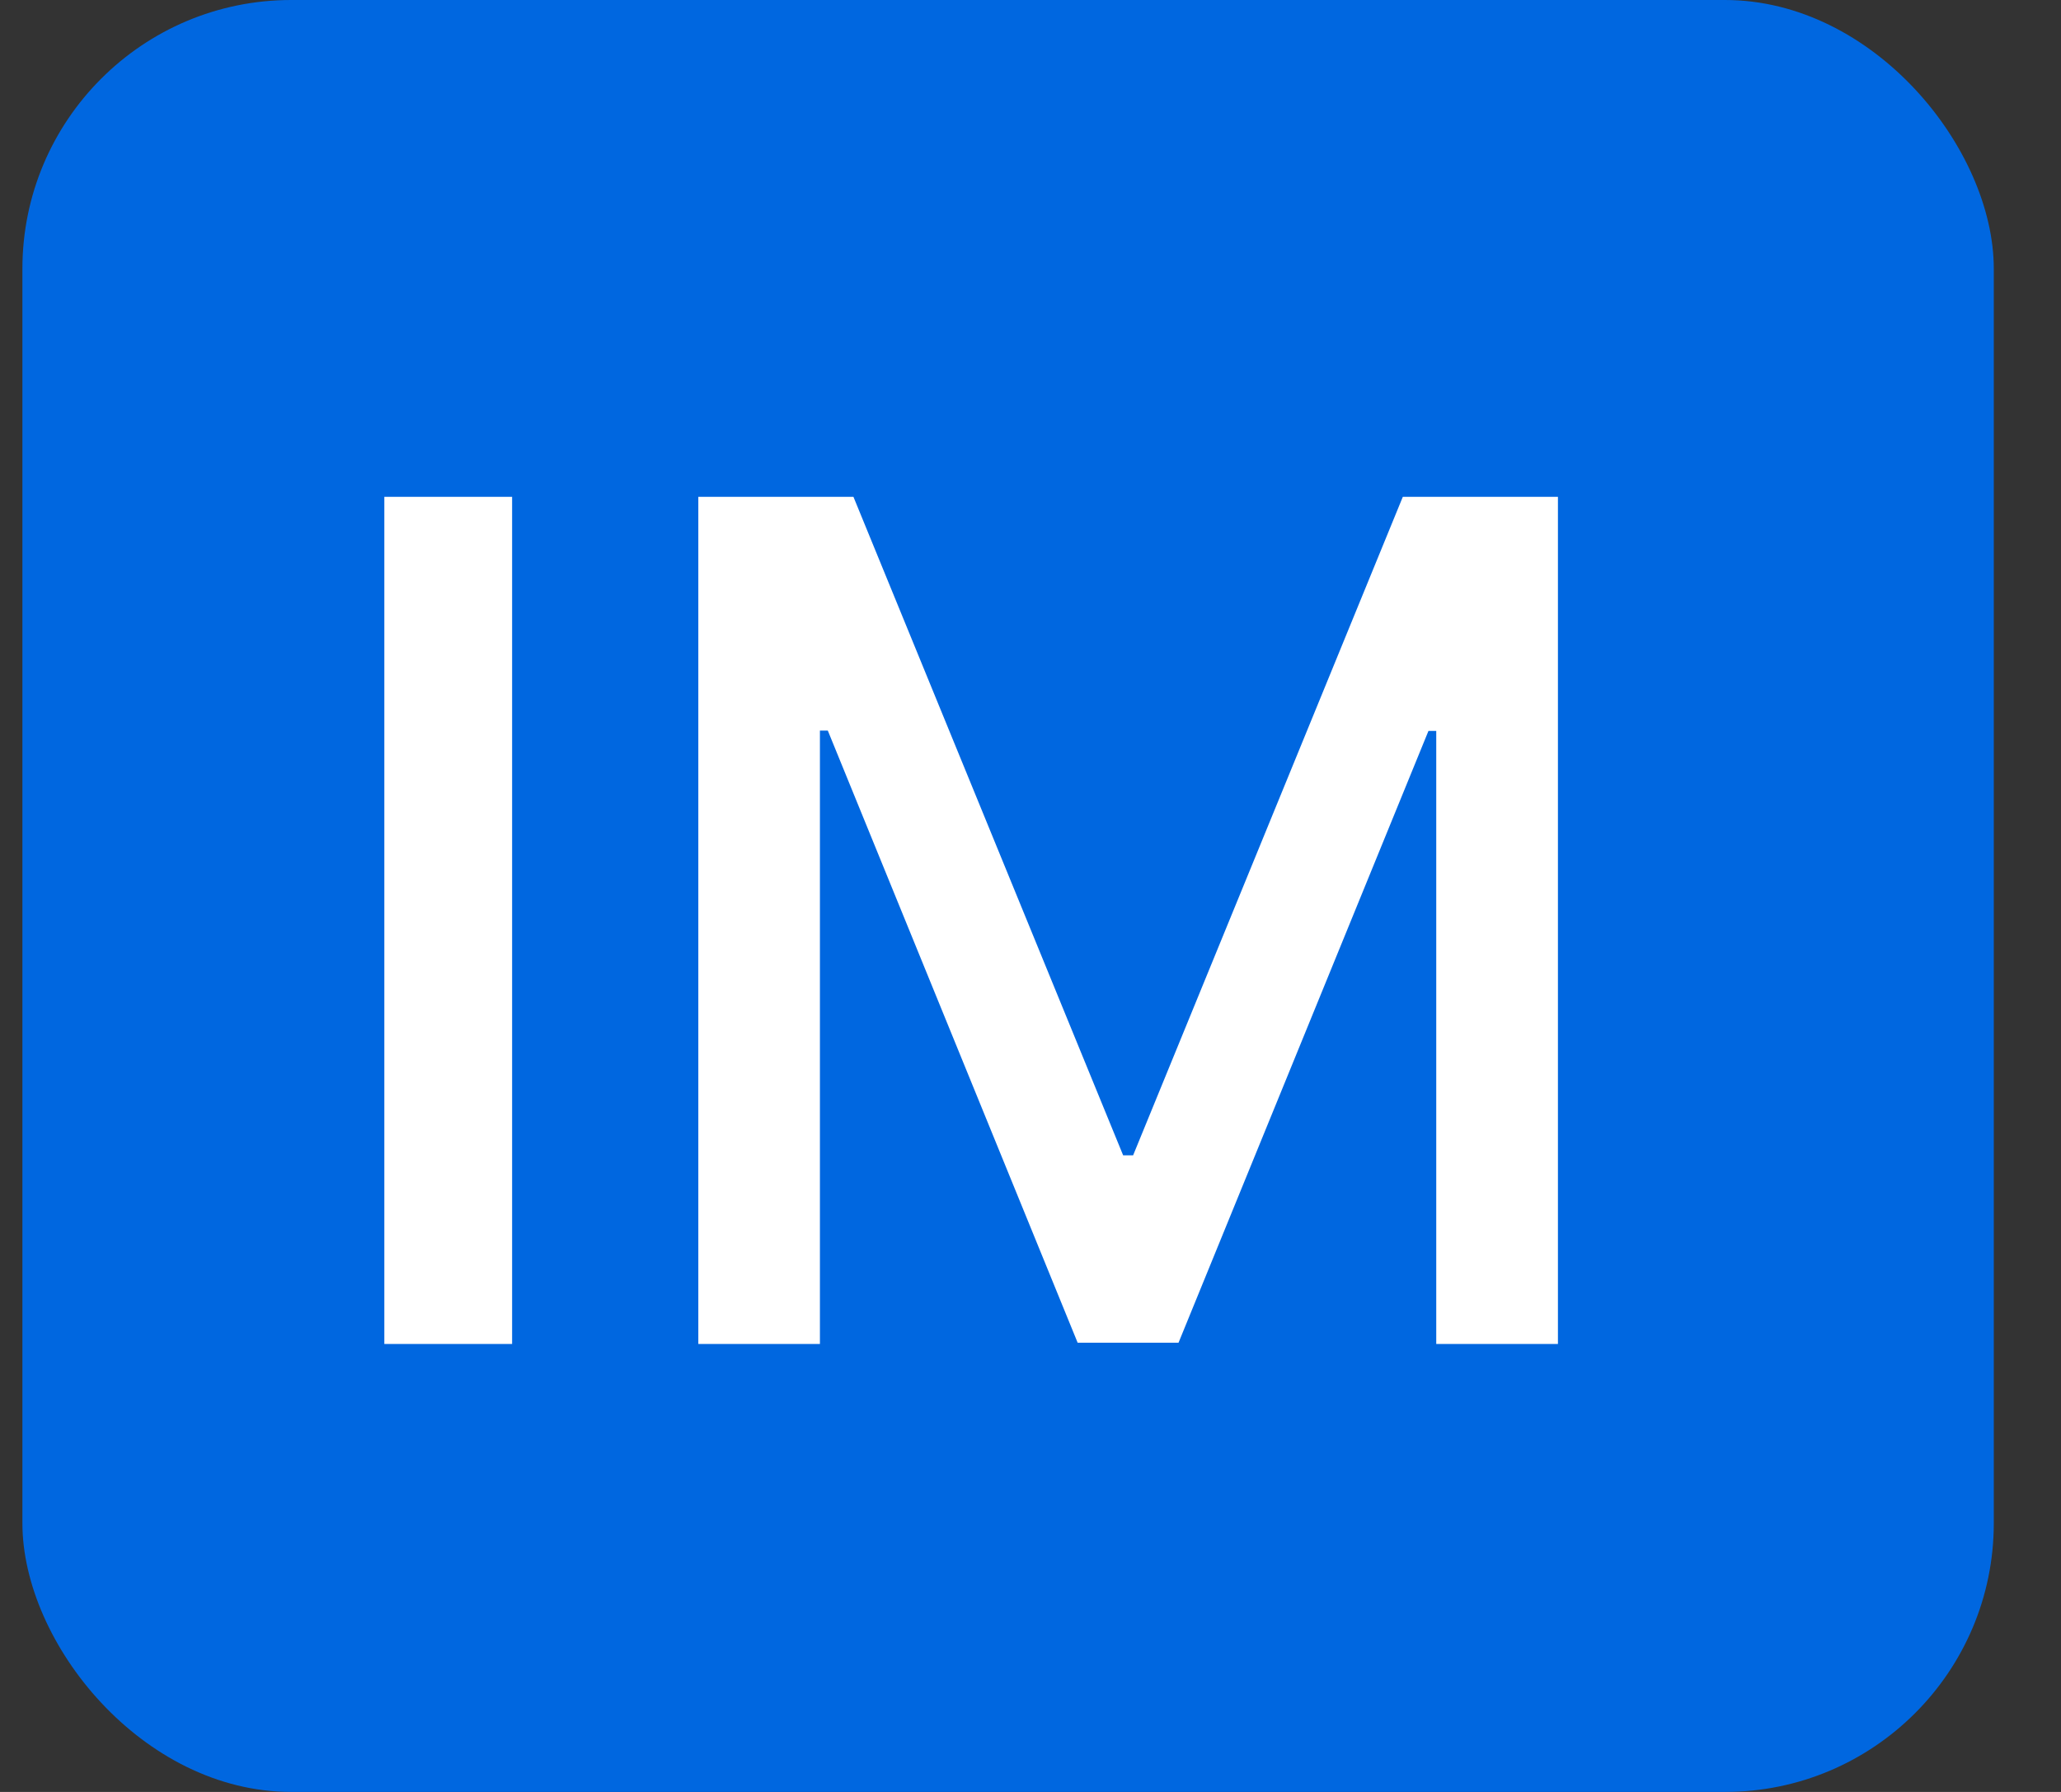 <svg width="23" height="20" viewBox="0 0 23 20" fill="none" xmlns="http://www.w3.org/2000/svg">
<rect x="0" y="0" width="23" height="20" fill="#333333" stroke="none"/>
<rect x="0.25" width="22" height="20" rx="3" fill="#0067E0"/>
<path d="M5.715 5.545V15H4.289V5.545H5.715ZM7.793 5.545H9.524L12.534 12.895H12.645L15.655 5.545H17.386V15H16.028V8.158H15.941L13.152 14.986H12.026L9.238 8.154H9.15V15H7.793V5.545Z" fill="white"/>
</svg>
